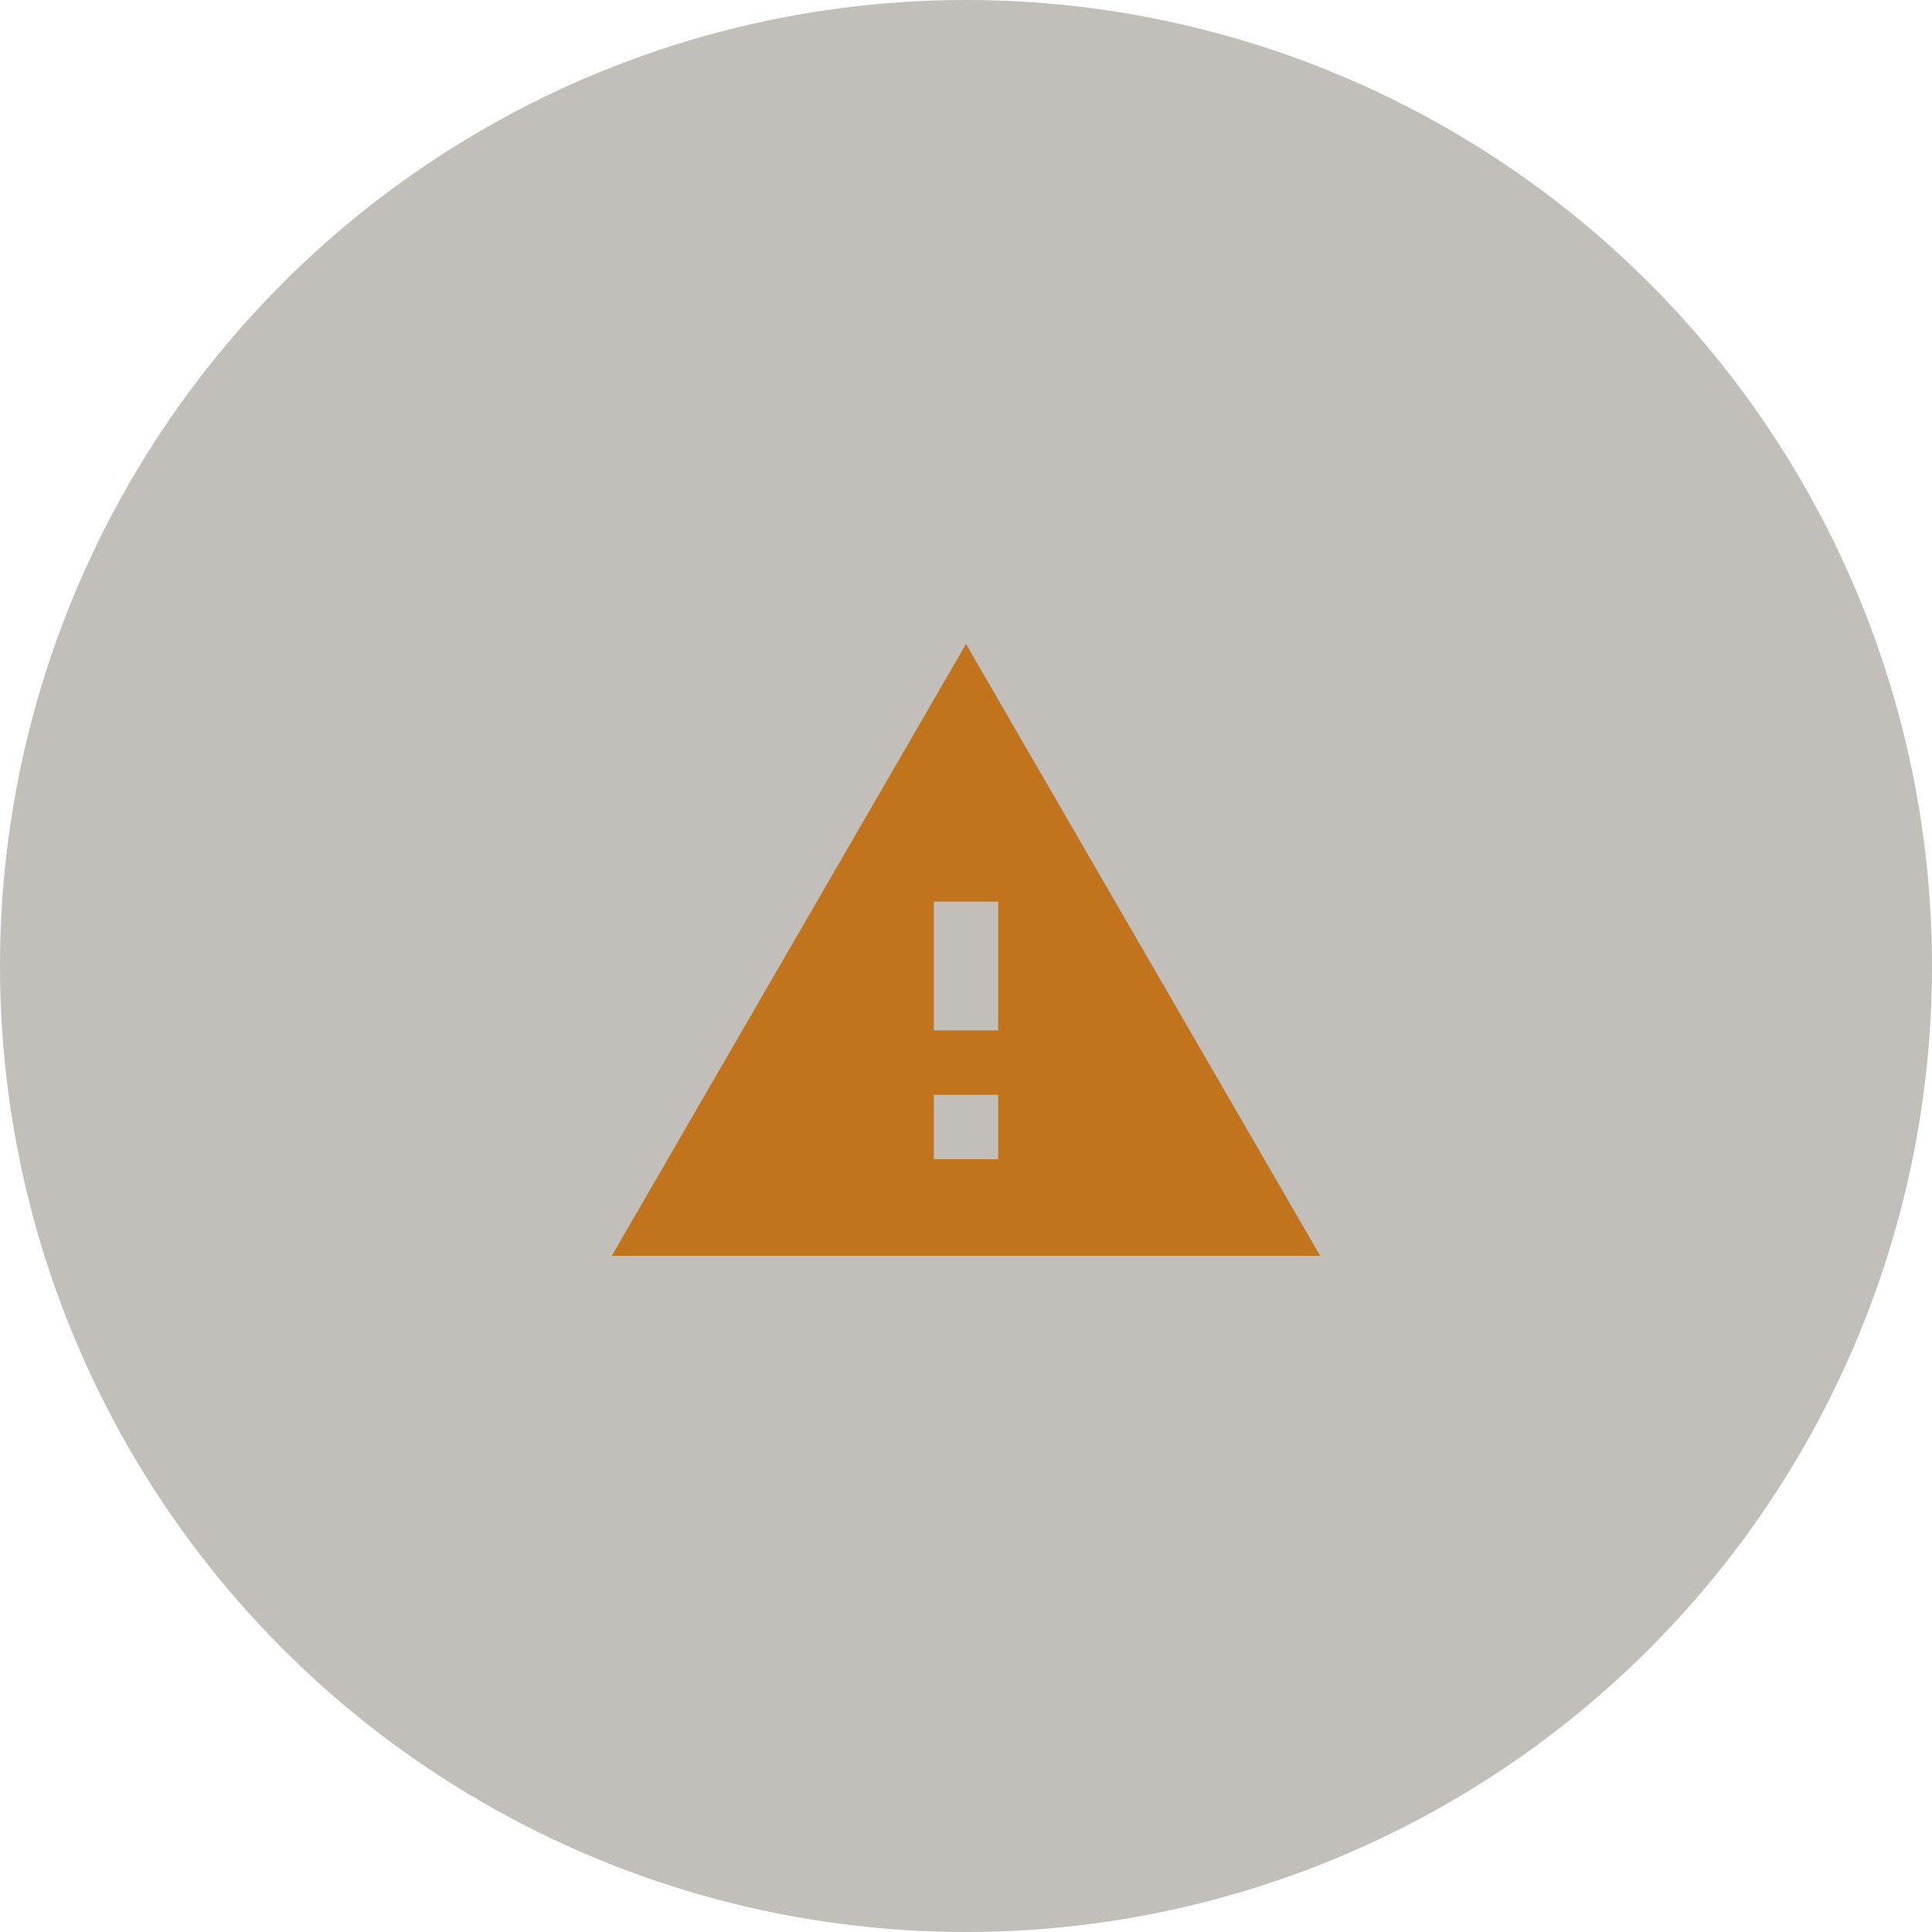 <svg width="100" height="100" viewBox="0 0 100 100" fill="none" xmlns="http://www.w3.org/2000/svg">
  <path
    d="M31.667 65H68.333L50 33.333L31.667 65ZM51.667 60H48.333V56.667H51.667V60ZM51.667 53.333H48.333V46.667H51.667V53.333Z"
    fill="#fd951f"
  />
  <circle opacity="0.3" cx="50" cy="50" r="50" fill="#332616"></circle>
</svg>
